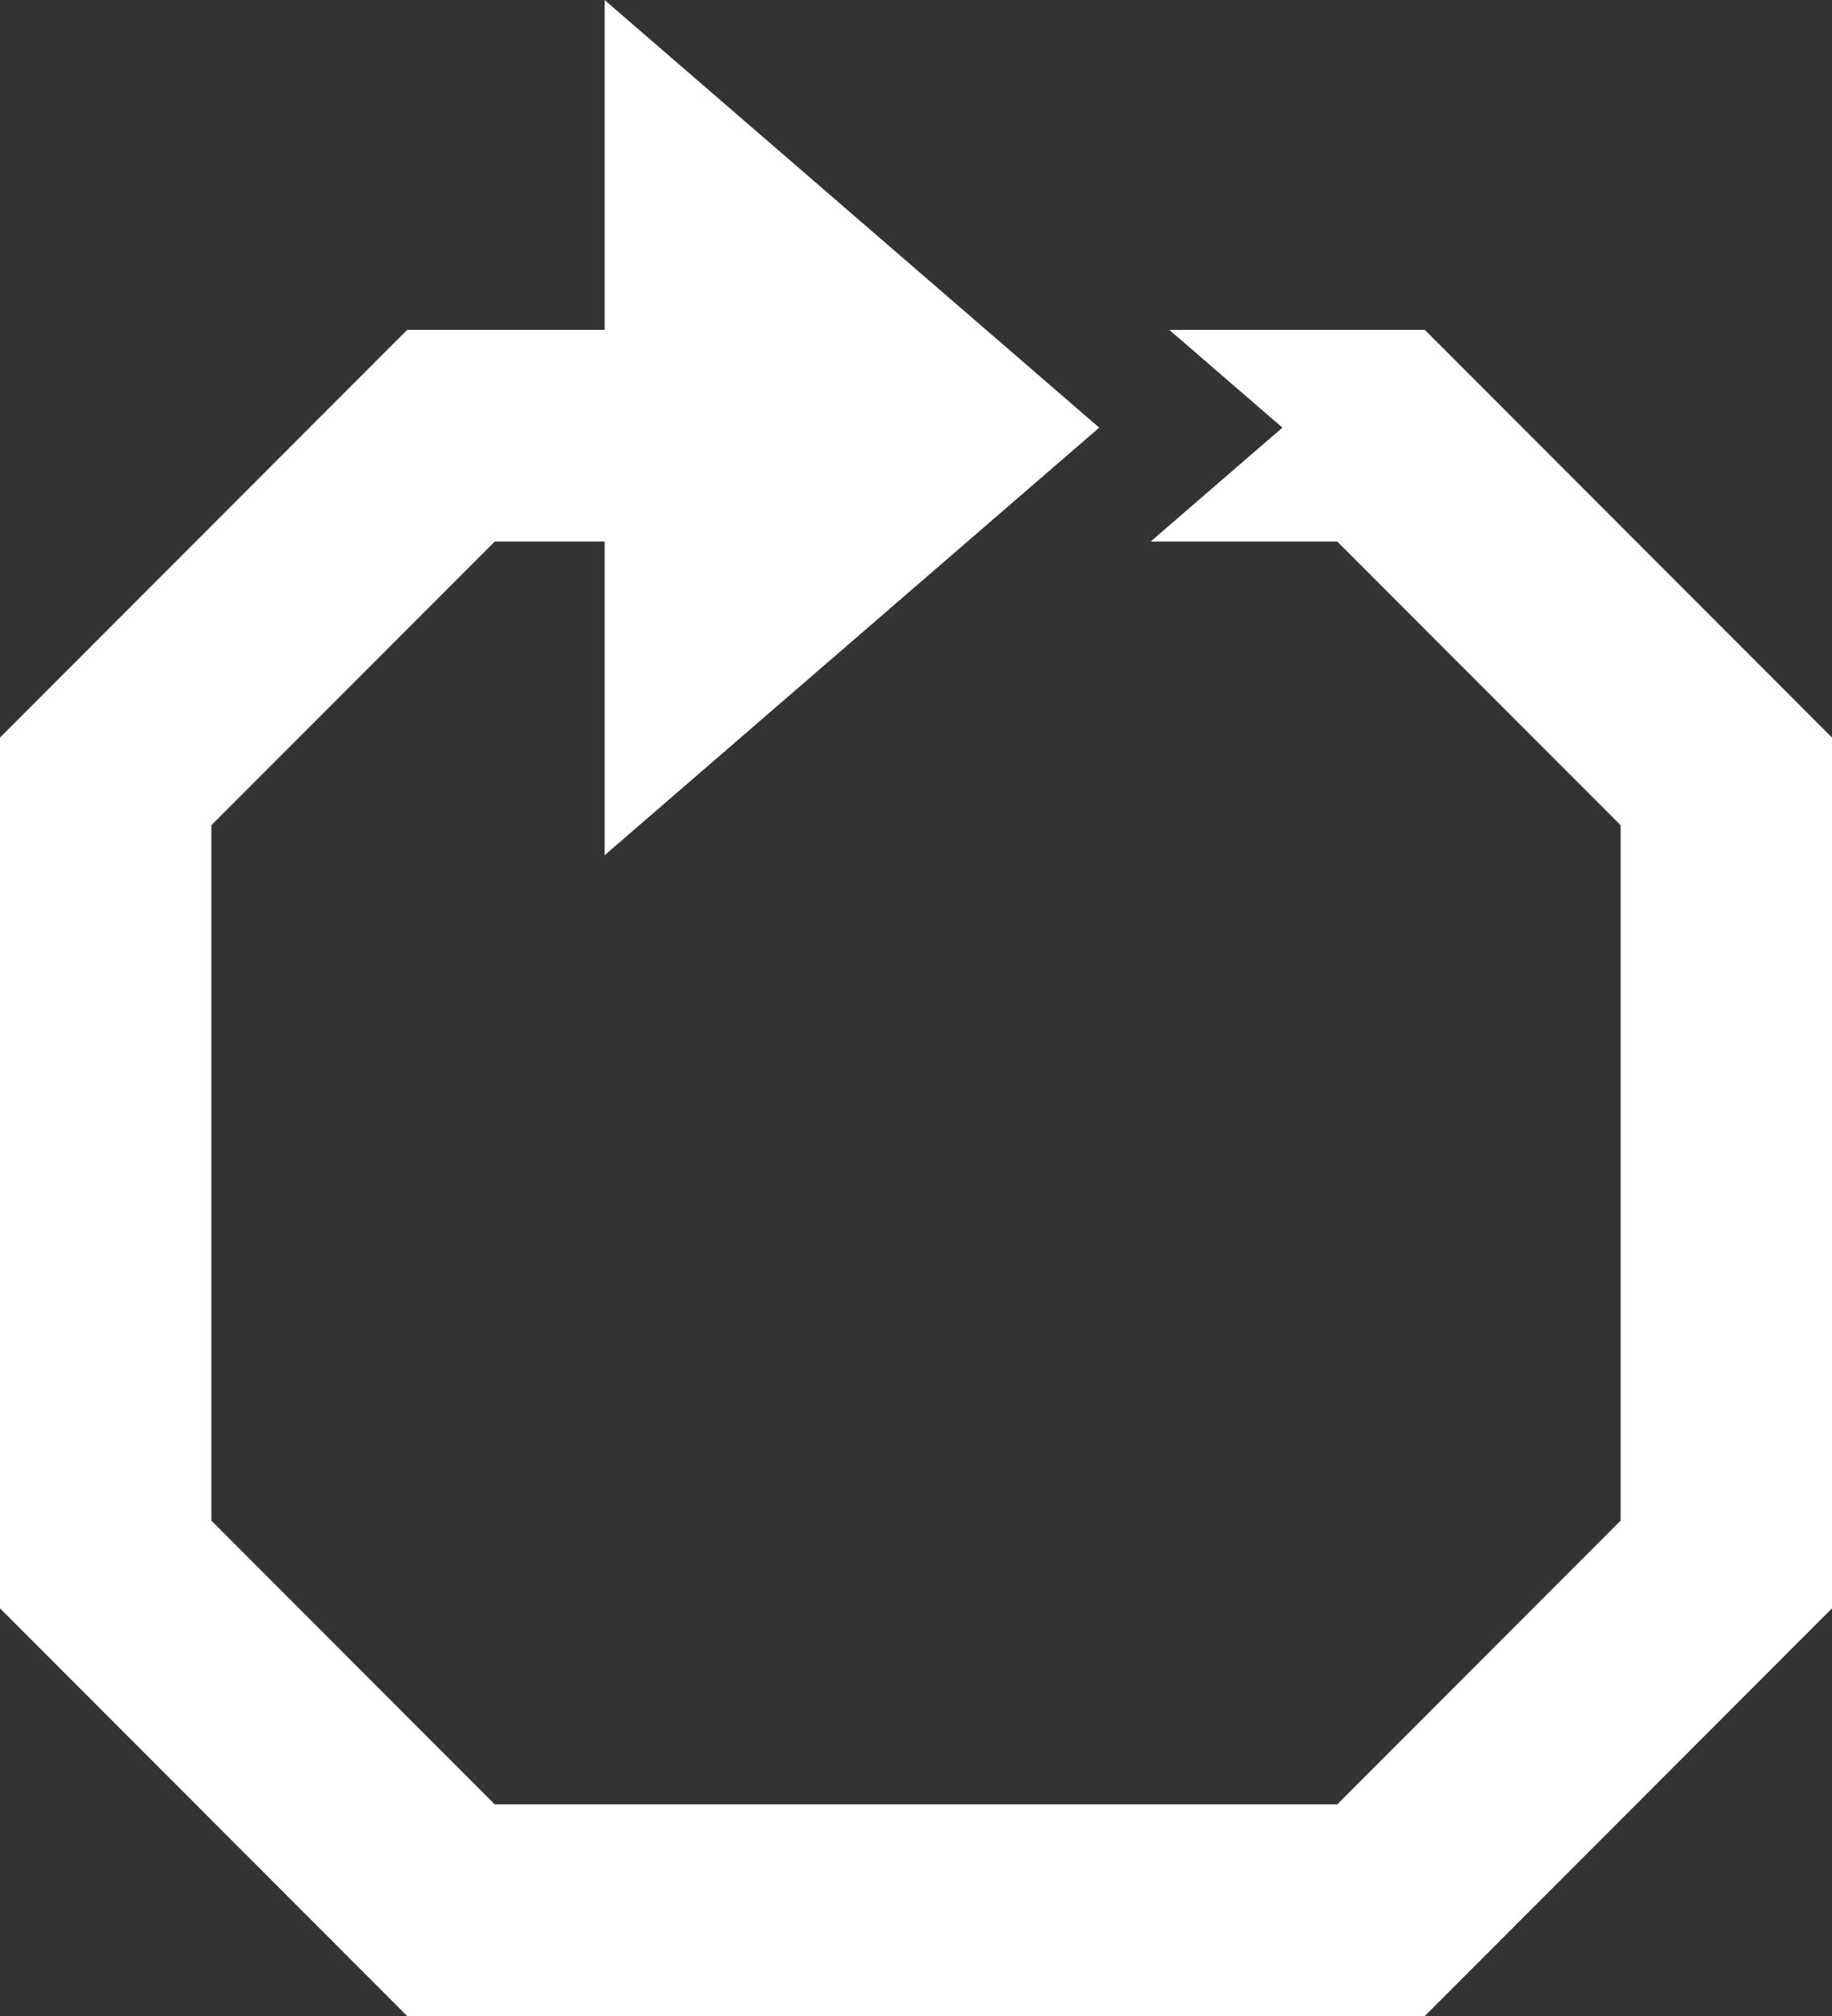 <svg width="300" height="330" viewBox="0 0 300 330" version="1.1" xmlns="http://www.w3.org/2000/svg" xmlns:xlink="http://www.w3.org/1999/xlink">
<rect x="0" y="0" width="300" height="330" fill="#333333" stroke="none"/>
<title>Repeat</title>
<desc>Created using Figma</desc>
<g id="Canvas" transform="translate(119 -372)">
<g id="Repeat">
<g id="Play">
<use xlink:href="#path0_fill" transform="translate(-20 372)" fill="#FFFFFF"/>
</g>
<g id="Subtract">
<use xlink:href="#path1_fill" transform="translate(-119 426)" fill="#FFFFFF"/>
</g>
</g>
</g>
<defs>
<path id="path0_fill" d="M 81 70L 0 0L 0 140L 81 70Z"/>
<path id="path1_fill" fill-rule="evenodd" d="M 191.486 0L 210 16L 188.426 34.644L 218.985 34.644L 265.385 81.083L 265.385 194.917L 218.985 241.356L 81.015 241.356L 34.615 194.917L 34.615 81.083L 81.015 34.644L 129 34.644L 129 0L 66.677 0L 0 66.733L 0 209.267L 66.677 276L 233.323 276L 300 209.267L 300 66.733L 233.323 0L 191.486 0Z"/>
</defs>
</svg>
